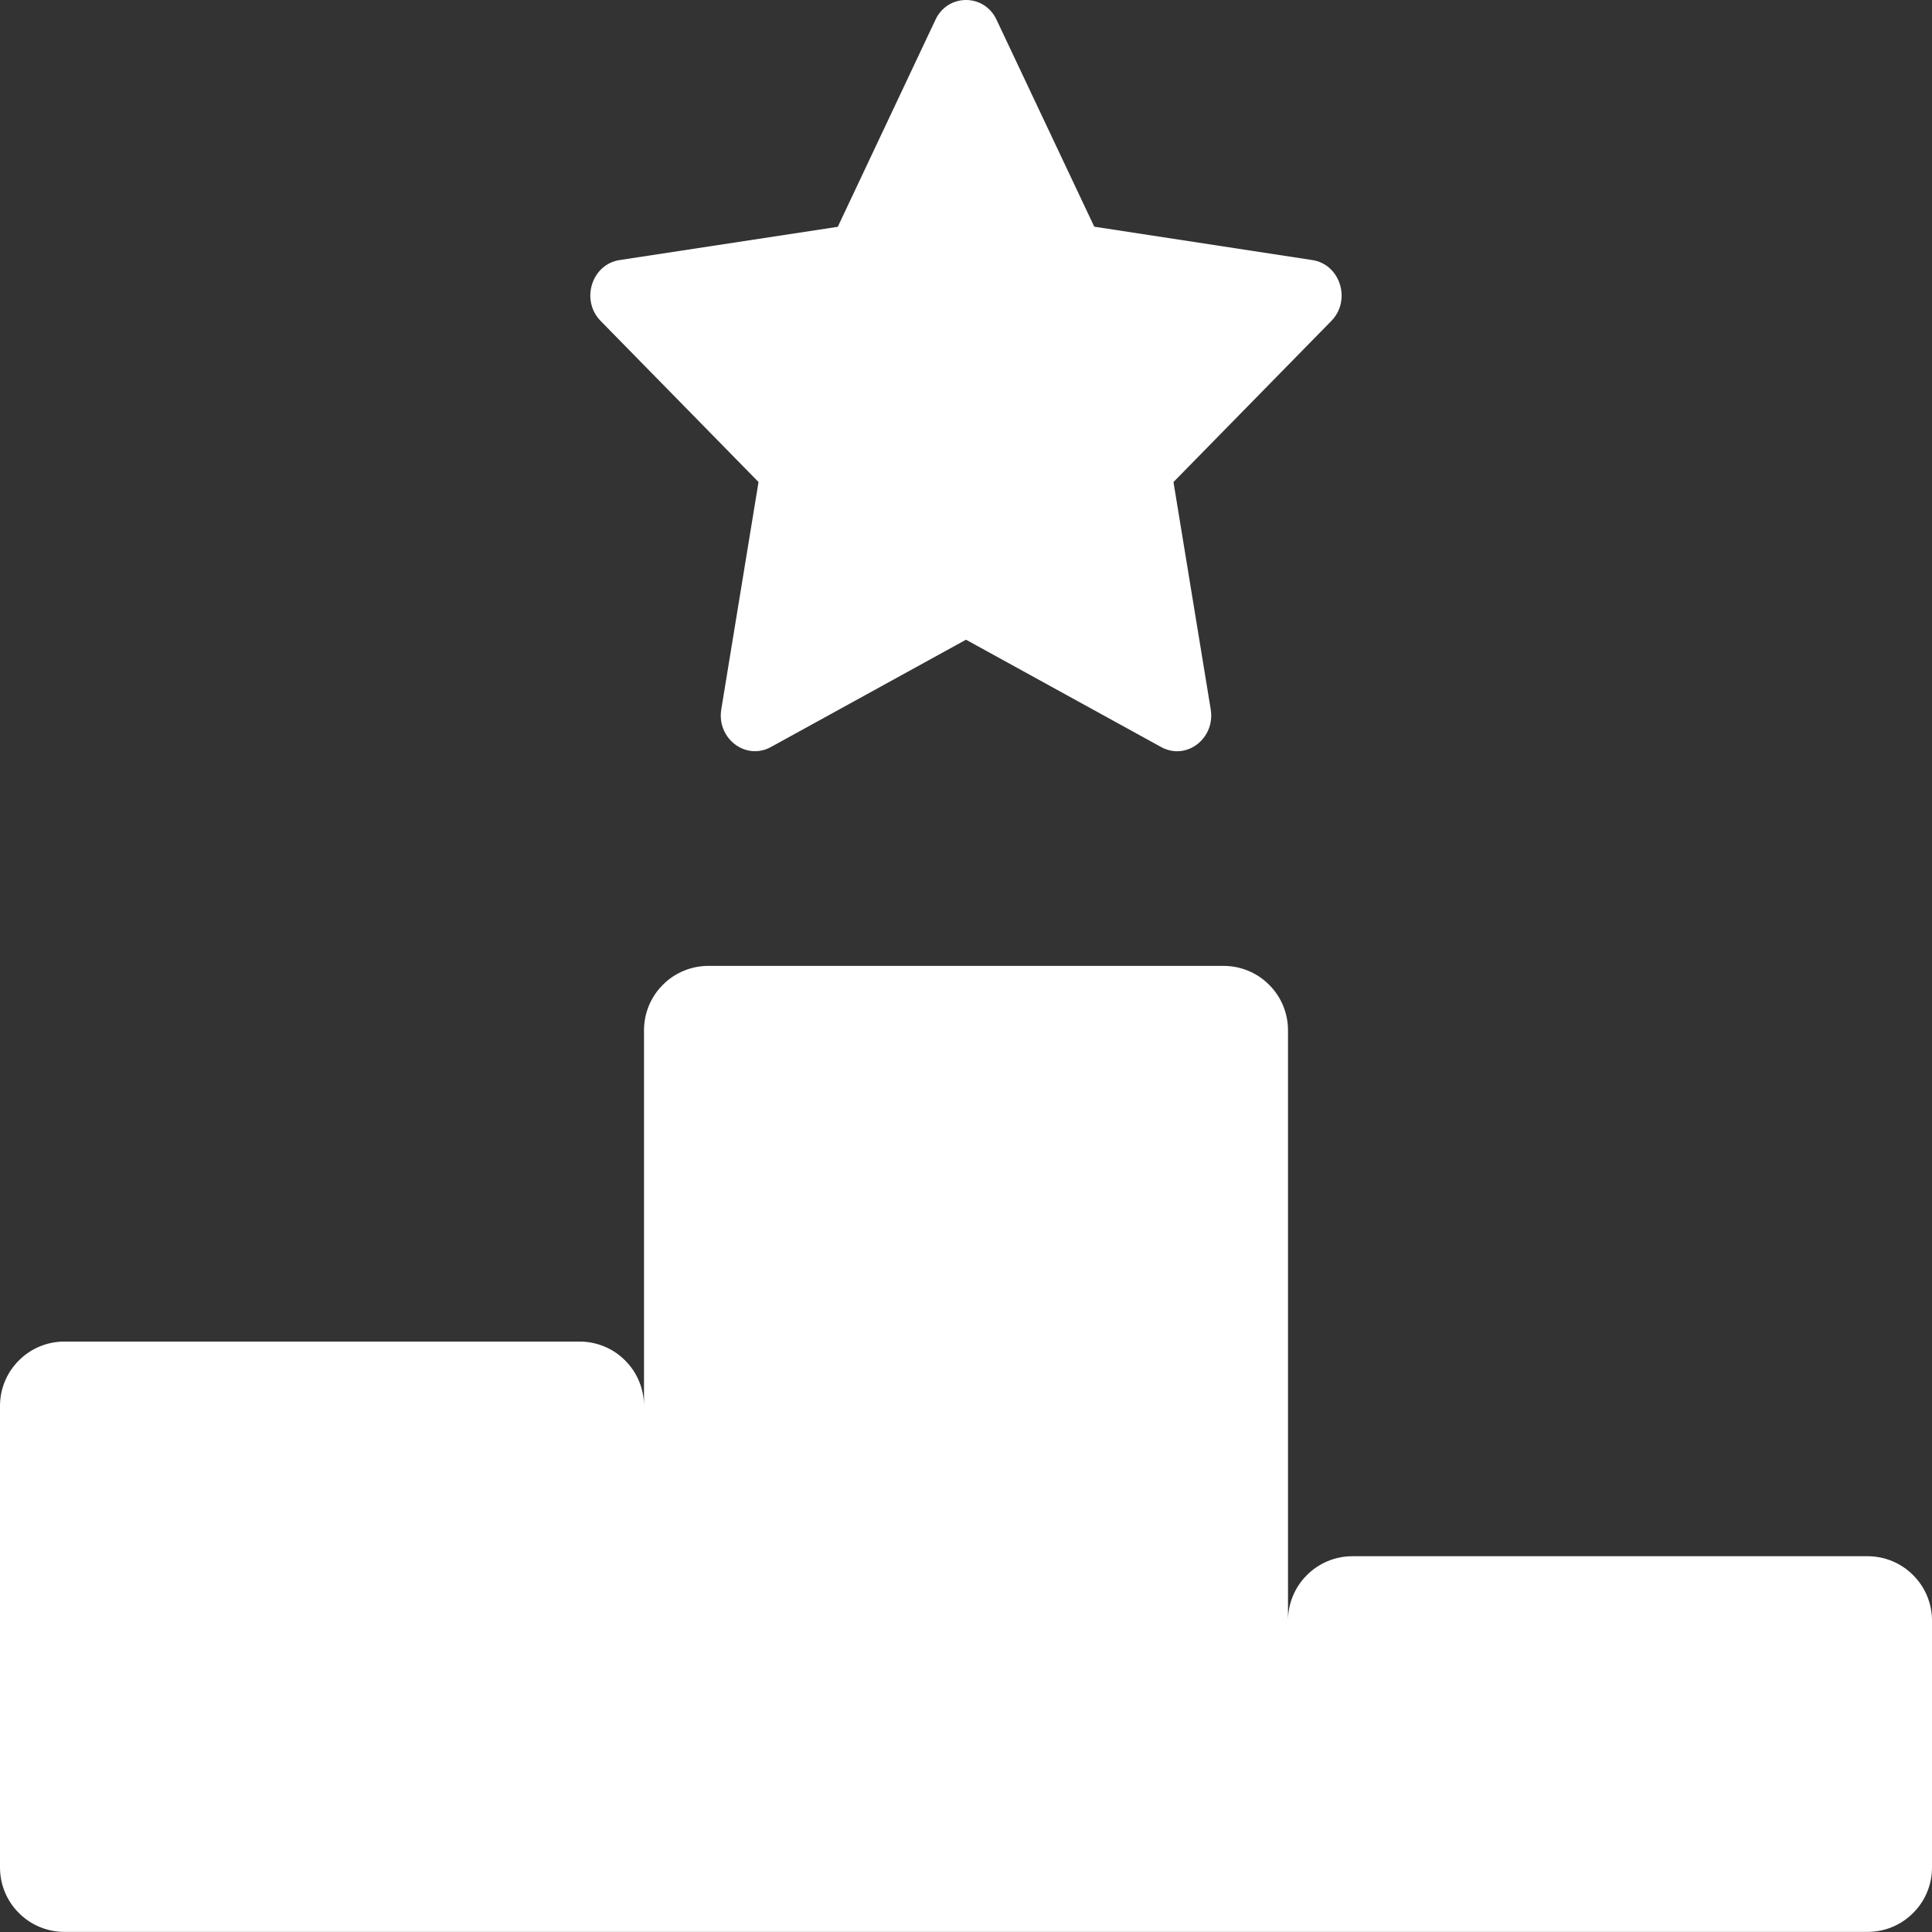 <svg width="18" height="18" viewBox="0 0 18 18" fill="none" xmlns="http://www.w3.org/2000/svg">
<rect x="0" y="0" width="18" height="18" fill="#333333" stroke="none"/>
<path d="M12 17.999H6V9.599C6 9.44 6.063 9.287 6.176 9.175C6.288 9.062 6.441 8.999 6.6 8.999H11.4C11.559 8.999 11.712 9.062 11.824 9.175C11.937 9.287 12 9.44 12 9.599V17.999ZM17.4 17.999H12V15.099C12 14.94 12.063 14.787 12.176 14.675C12.288 14.562 12.441 14.499 12.6 14.499H17.4C17.559 14.499 17.712 14.562 17.824 14.675C17.937 14.787 18 14.94 18 15.099V17.399C18 17.558 17.937 17.711 17.824 17.823C17.712 17.936 17.559 17.999 17.4 17.999ZM6 17.999V13.099C6 12.94 5.937 12.787 5.824 12.675C5.712 12.562 5.559 12.499 5.4 12.499H0.6C0.441 12.499 0.288 12.562 0.176 12.675C0.063 12.787 0 12.94 0 13.099V17.399C0 17.558 0.063 17.711 0.176 17.823C0.288 17.936 0.441 17.999 0.6 17.999H6ZM7.806 2.112L8.715 0.185C8.74 0.13 8.78 0.083 8.83 0.05C8.881 0.017 8.94 0 9 0C9.06 0 9.119 0.017 9.17 0.05C9.22 0.083 9.26 0.13 9.285 0.185L10.195 2.112L12.227 2.423C12.488 2.463 12.592 2.799 12.403 2.991L10.933 4.491L11.28 6.609C11.324 6.881 11.052 7.089 10.818 6.96L9 5.96L7.182 6.96C6.949 7.088 6.676 6.881 6.72 6.609L7.067 4.491L5.597 2.991C5.407 2.799 5.512 2.463 5.772 2.423L7.806 2.113V2.112Z" fill="white"/>
</svg>
